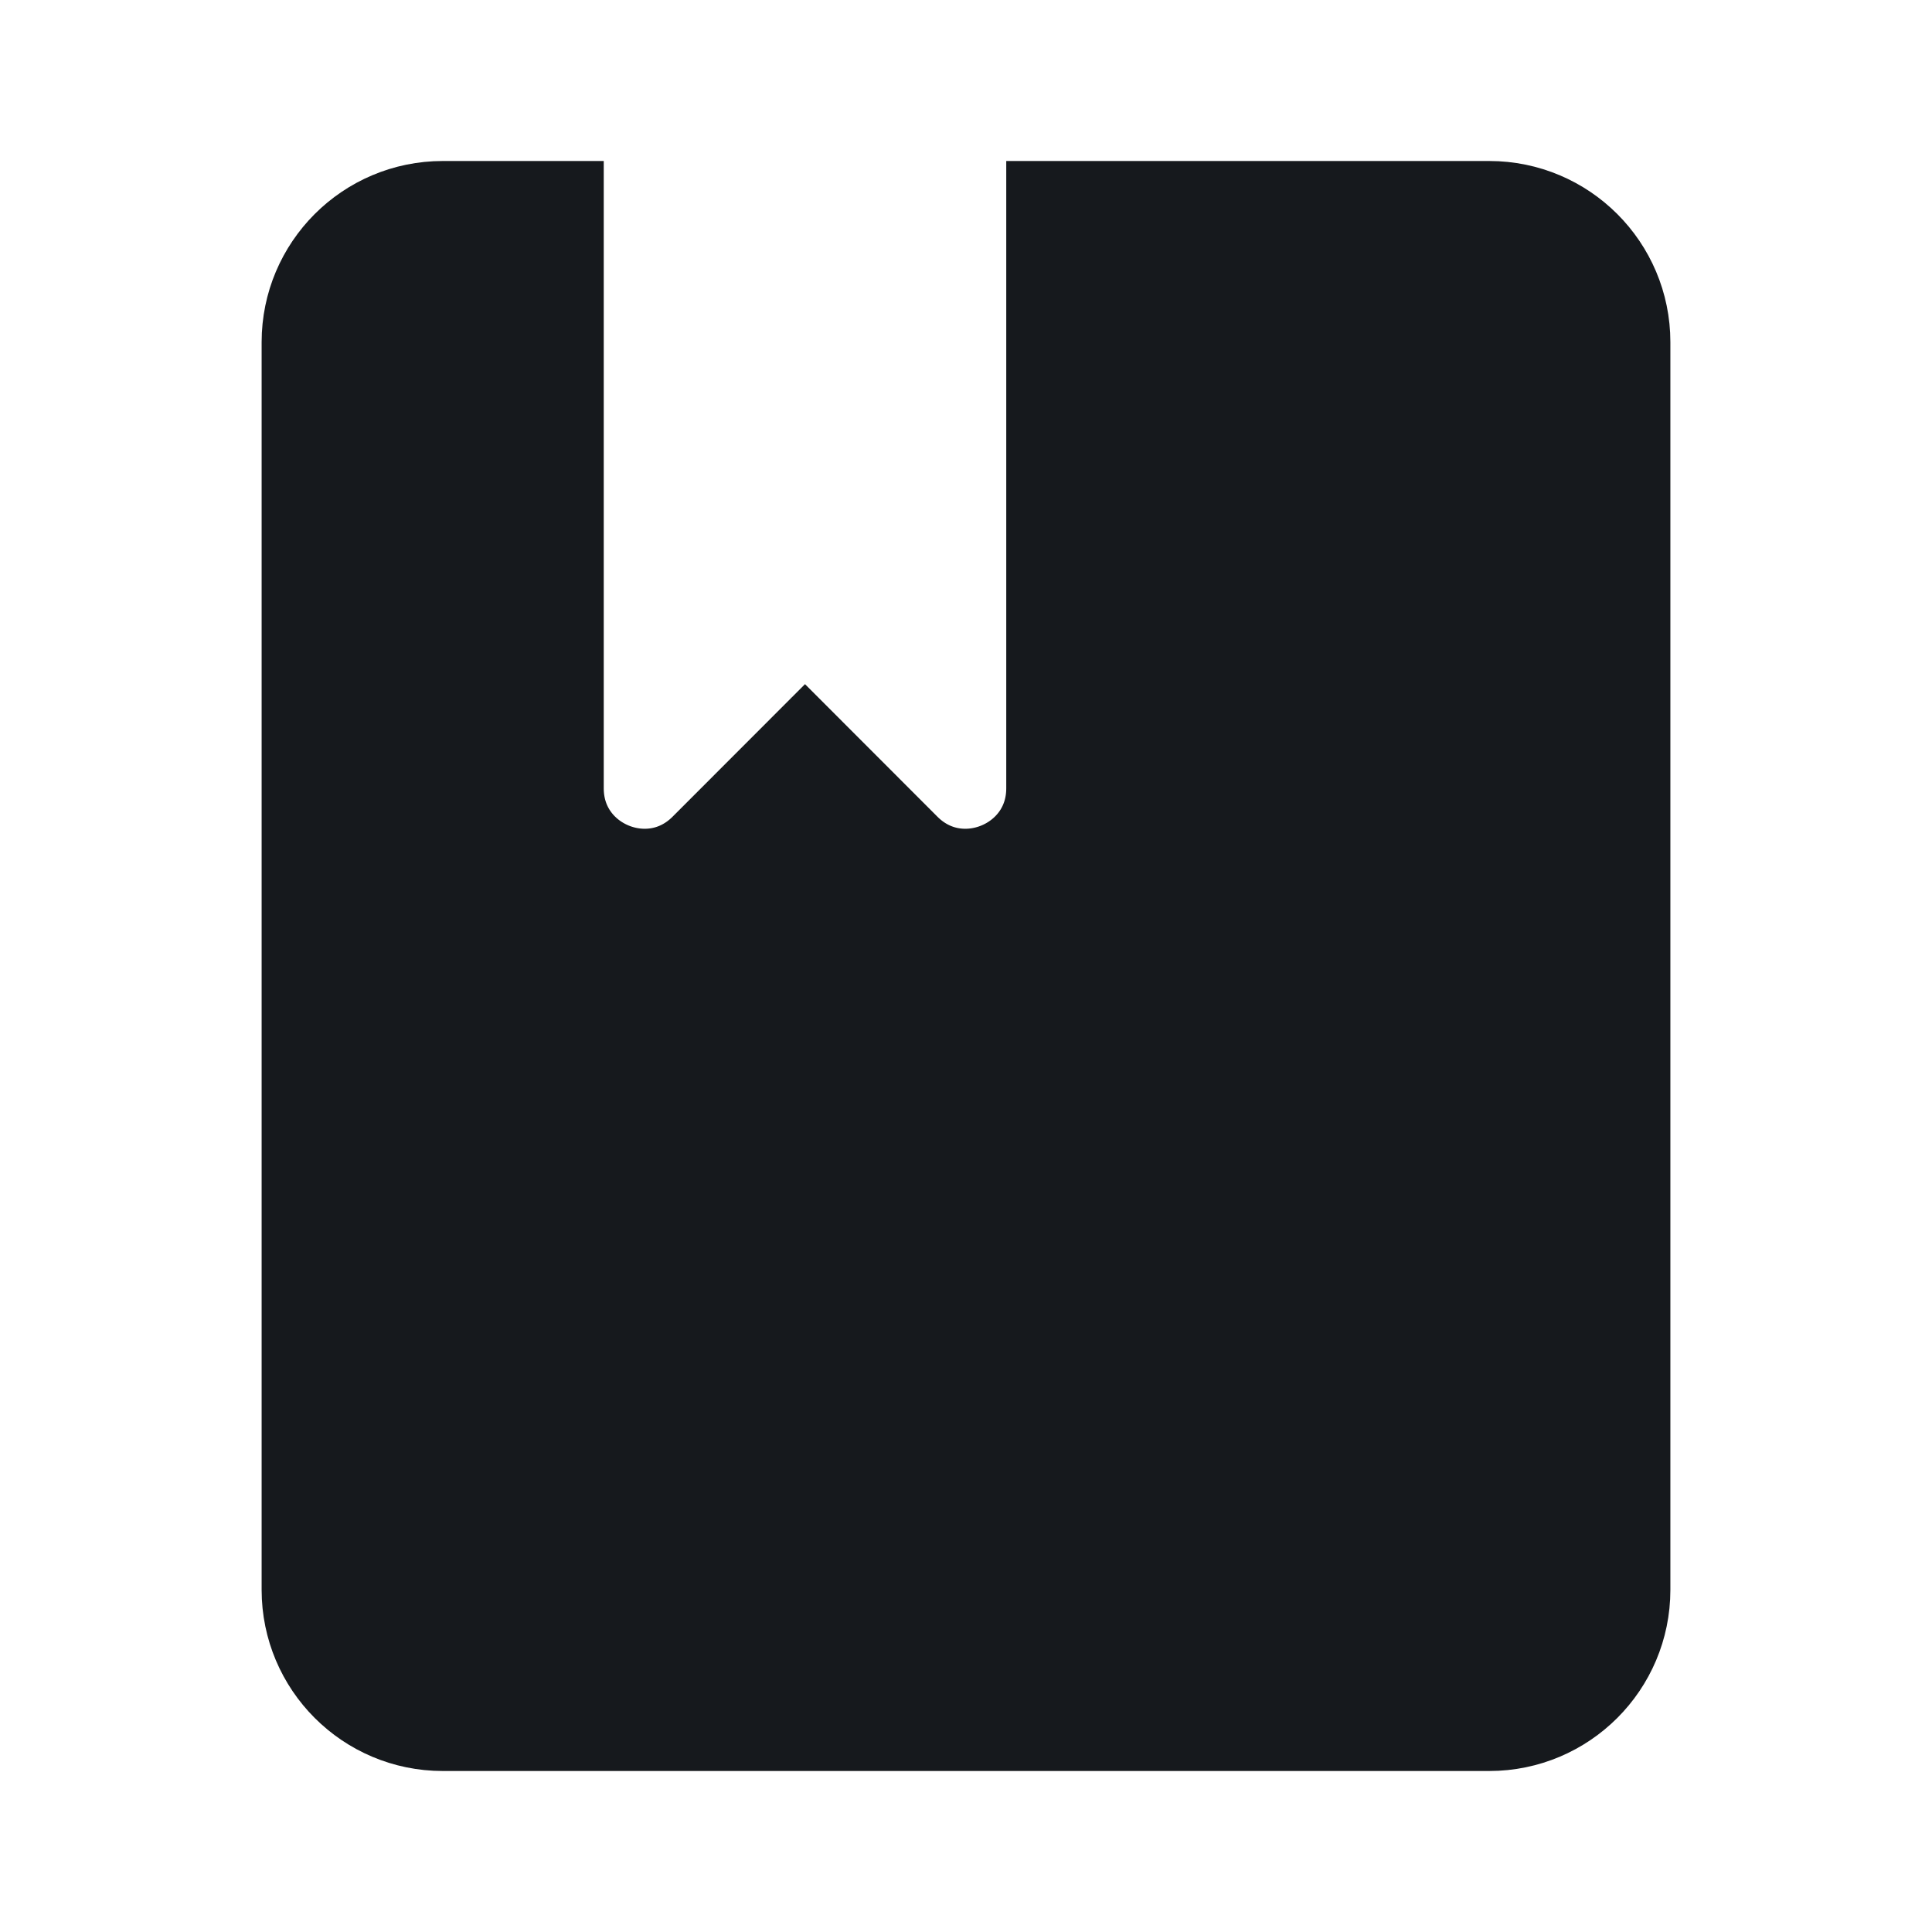 <svg width="24" height="24" viewBox="0 0 24 24" fill="none" xmlns="http://www.w3.org/2000/svg">
<path d="M6.75 2.75V9.793C6.75 10.906 8.096 11.464 8.884 10.677L10 9.56L11.116 10.677C11.904 11.464 13.25 10.906 13.25 9.793V2.75H18.5C19.328 2.75 20 3.422 20 4.25V19.75C20 20.578 19.328 21.25 18.5 21.25H5.5C4.672 21.25 4 20.578 4 19.75V4.25C4 3.422 4.672 2.75 5.5 2.75H6.75ZM9.823 9.384L9.824 9.384L9.823 9.384Z" fill="#16191D" stroke="#16191D" stroke-width="1.5" stroke-linecap="round"/>
</svg>
